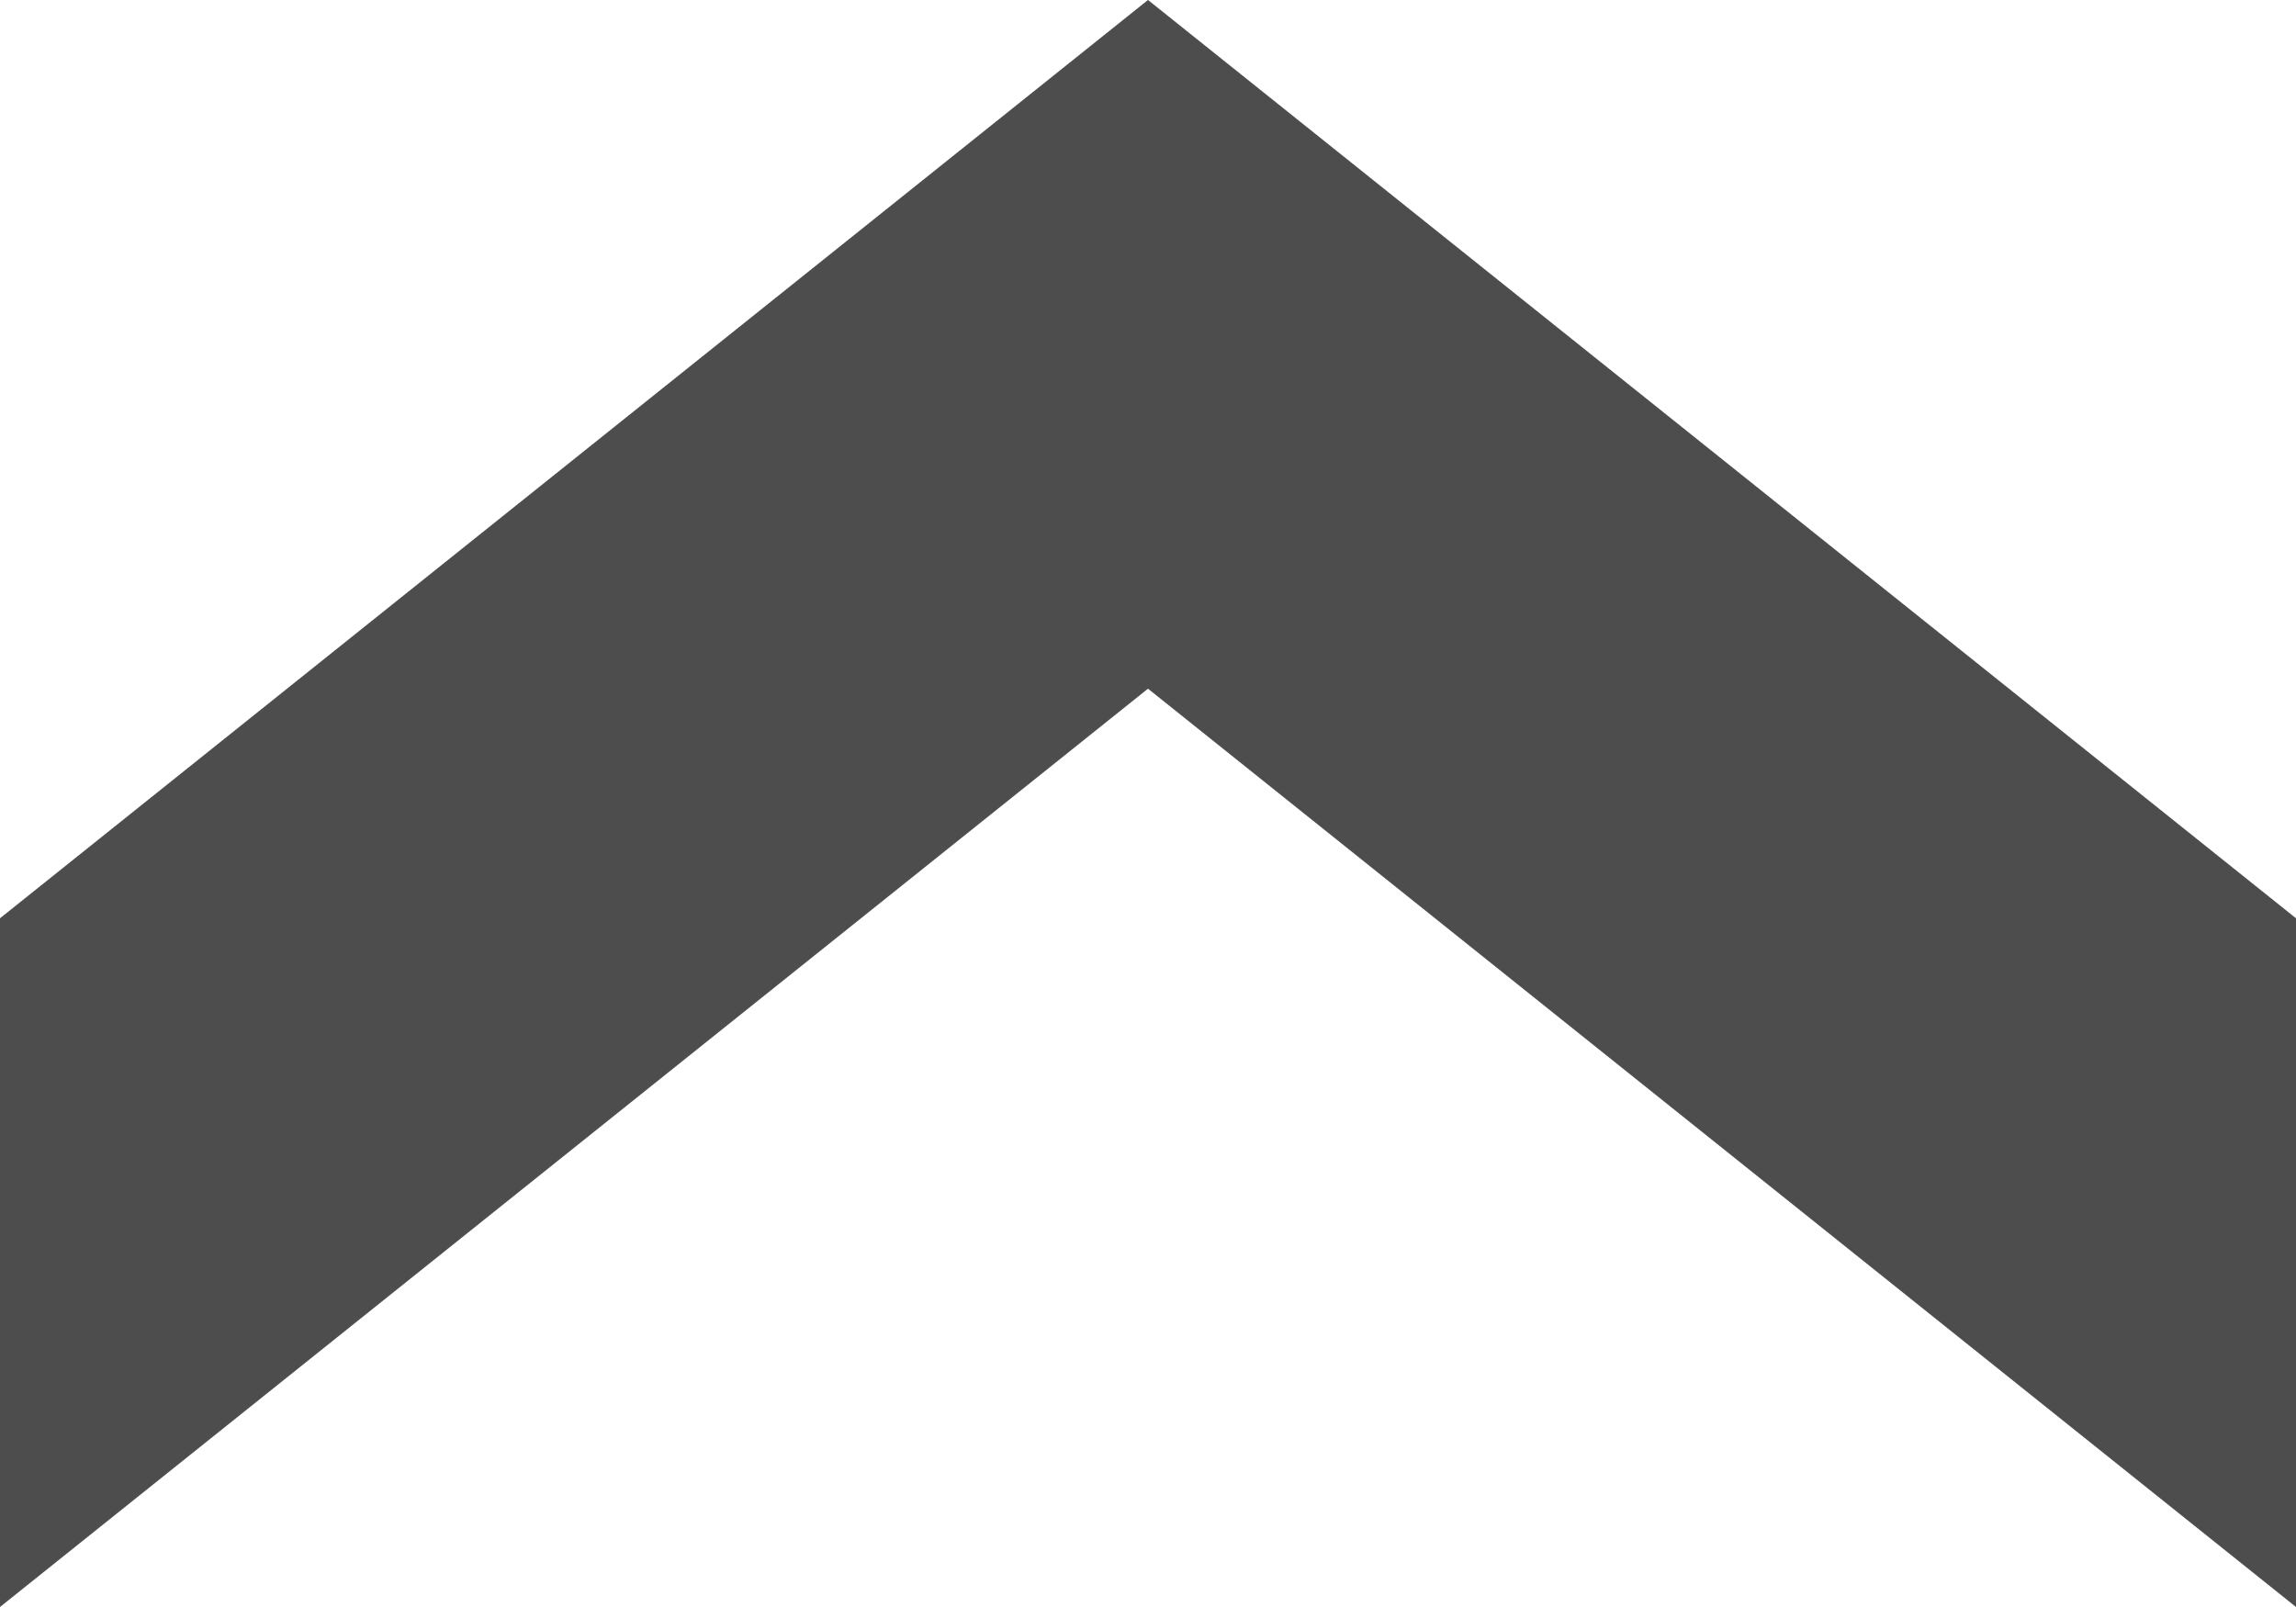 <svg xmlns="http://www.w3.org/2000/svg" xmlns:xlink="http://www.w3.org/1999/xlink" id="Layer_1" width="10" height="7" x="0" y="0" enable-background="new 0 0 10 7" version="1.1" viewBox="0 0 10 7" xml:space="preserve"><g><path fill="#4D4D4D" d="M5,3L0,7V4l5-4l5,4v3L5,3z"/></g></svg>